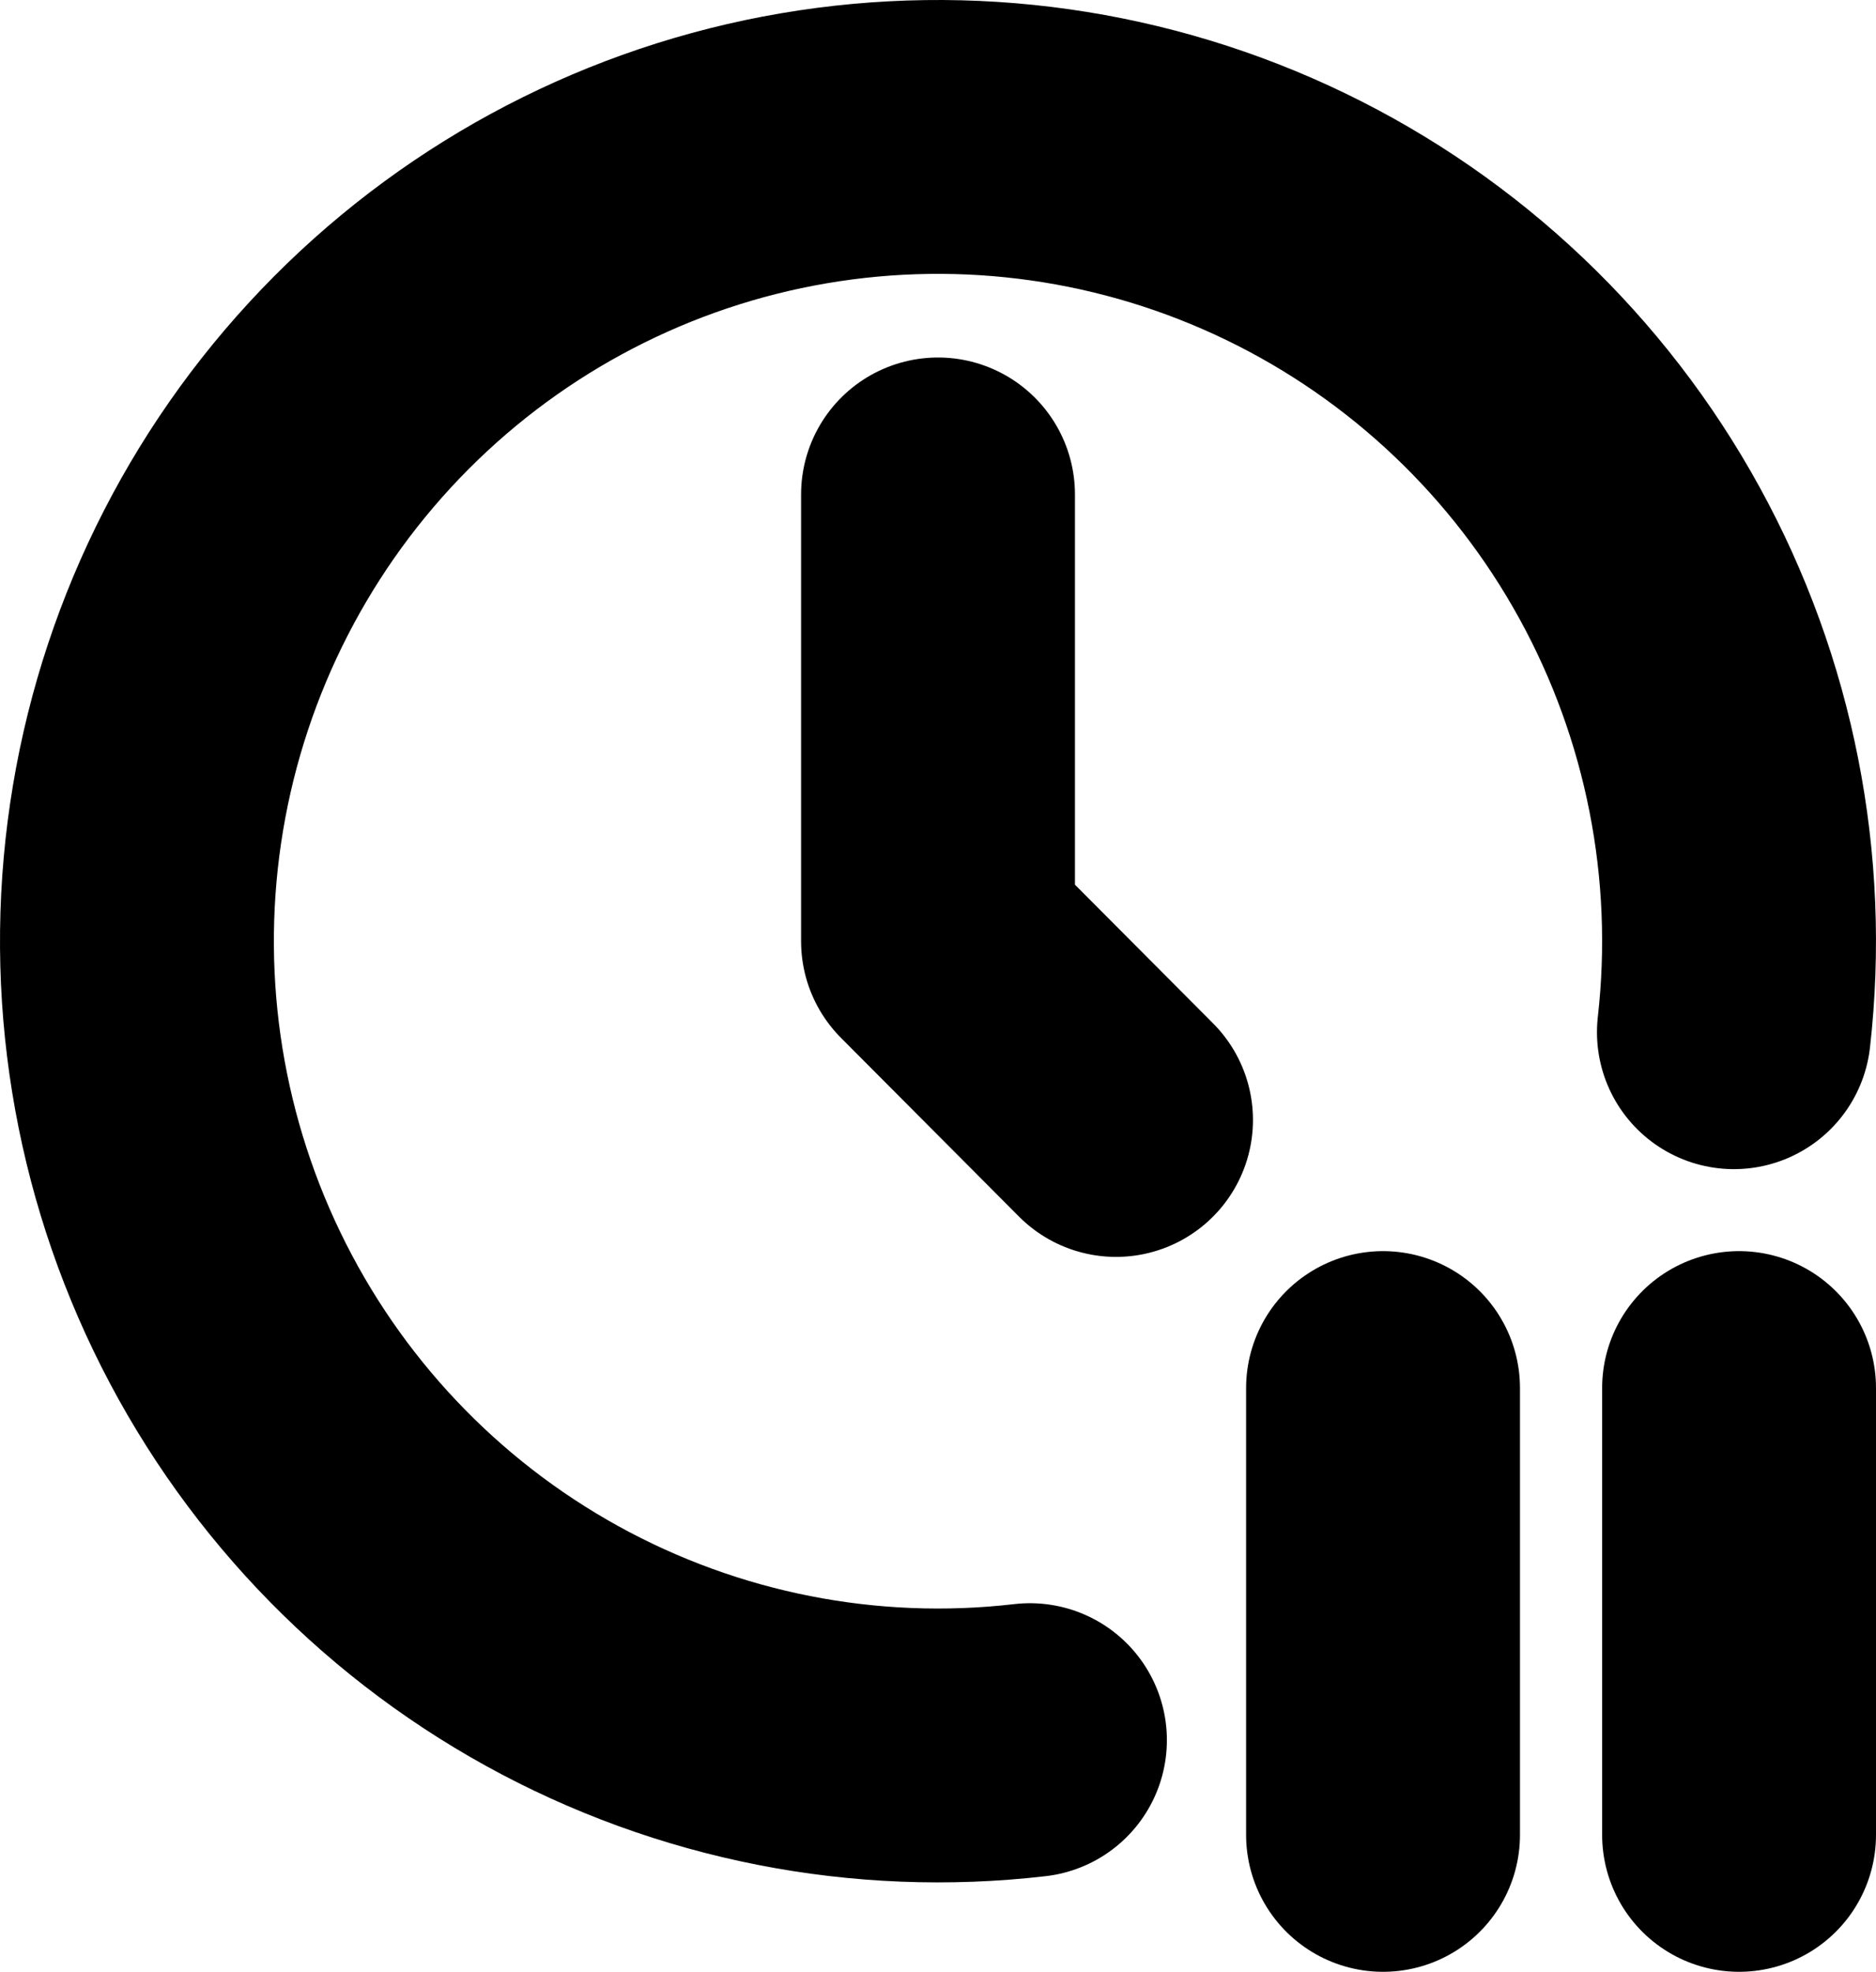 <svg width="137" height="144" viewBox="0 0 137 144" fill="none" xmlns="http://www.w3.org/2000/svg">
<path d="M126.623 75.382C127.997 63.272 125.584 51.032 119.719 40.36C113.855 29.688 104.828 21.112 93.892 15.822C82.955 10.531 70.65 8.788 58.682 10.833C46.715 12.879 35.677 18.611 27.1 27.237C18.523 35.863 12.831 46.955 10.814 58.974C8.796 70.993 10.553 83.345 15.84 94.317C21.127 105.289 29.683 114.337 40.322 120.208C50.961 126.079 63.156 128.482 75.215 127.082M68.501 36.108V68.739L81.501 81.791M101 101.369V134M127 101.369V134" stroke="black" stroke-width="20" stroke-linecap="round" stroke-linejoin="round"/>
</svg>
